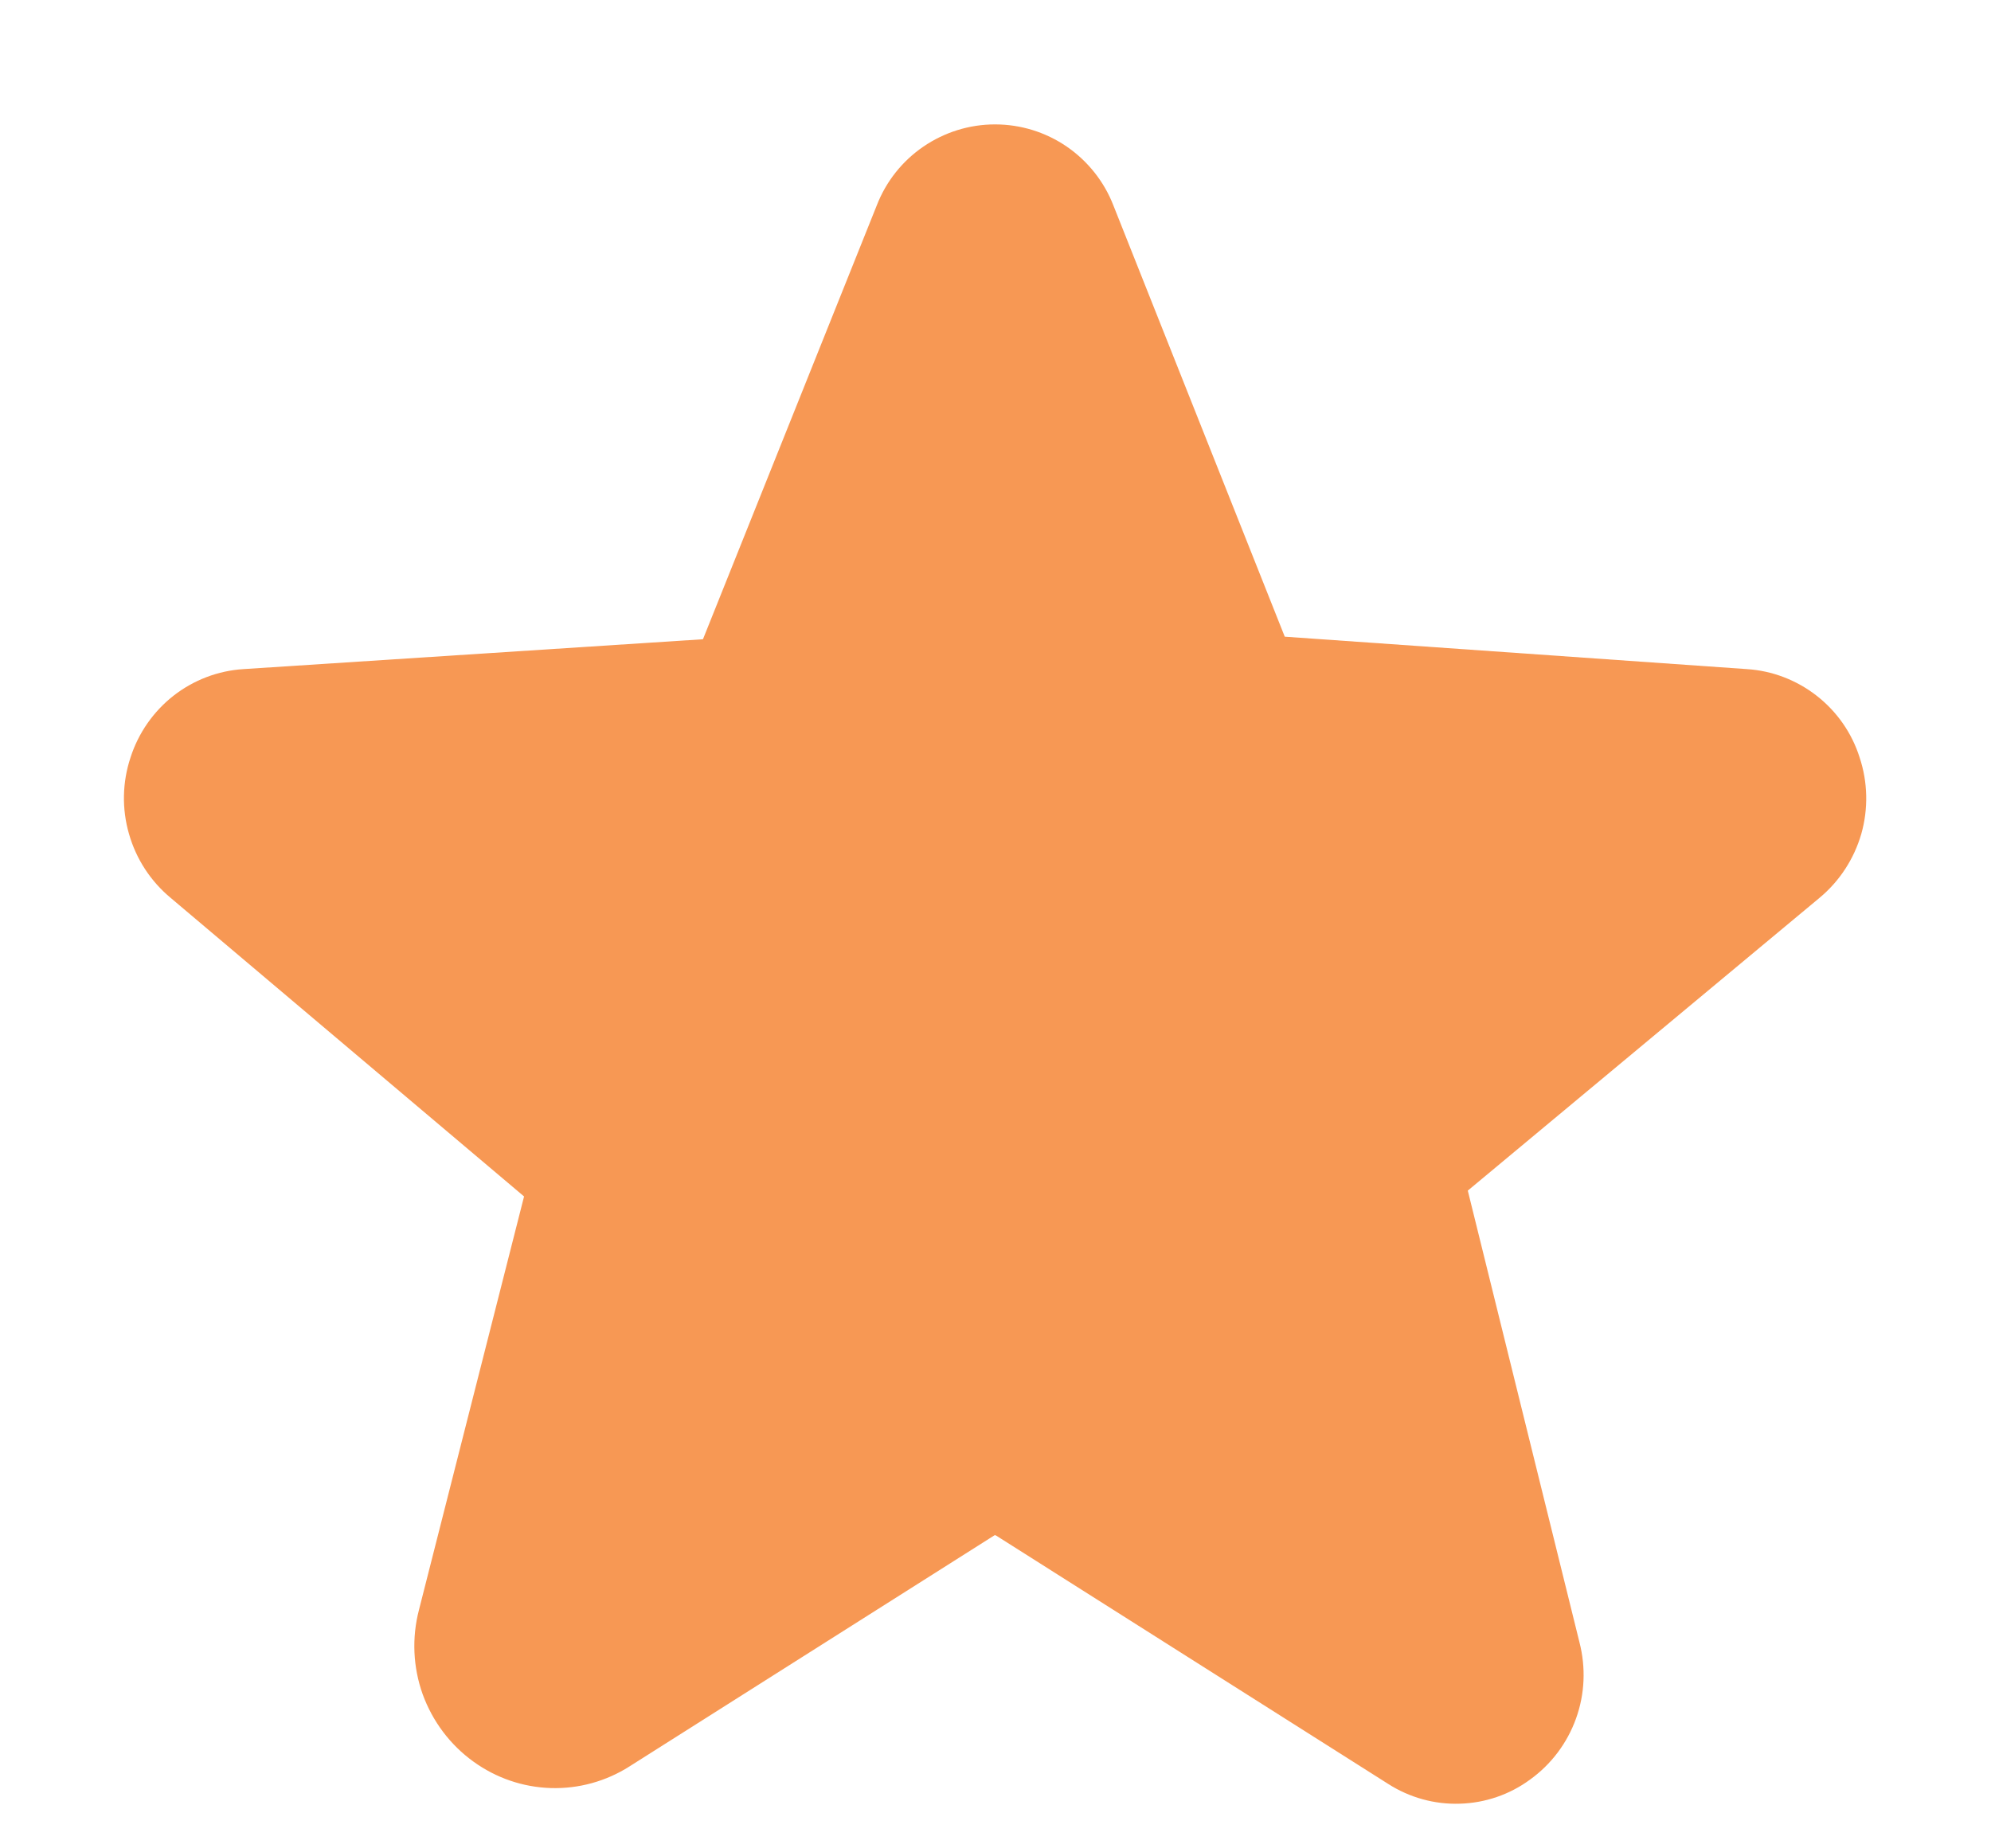 <svg width="14" height="13" viewBox="0 0 14 13" fill="none" xmlns="http://www.w3.org/2000/svg">
<path d="M13.076 5.327C13.022 5.156 12.917 5.005 12.775 4.894C12.633 4.783 12.461 4.717 12.282 4.706L9.034 4.478L7.829 1.445C7.764 1.277 7.649 1.133 7.501 1.031C7.352 0.929 7.177 0.875 6.997 0.875H6.996C6.816 0.875 6.641 0.93 6.493 1.031C6.344 1.133 6.23 1.277 6.165 1.445L4.943 4.496L1.713 4.706C1.533 4.717 1.361 4.783 1.219 4.894C1.078 5.005 0.973 5.156 0.918 5.327C0.86 5.501 0.856 5.689 0.907 5.865C0.957 6.041 1.059 6.198 1.2 6.315L3.685 8.415L2.946 11.323C2.895 11.519 2.904 11.725 2.972 11.916C3.041 12.106 3.165 12.272 3.329 12.39C3.488 12.505 3.677 12.57 3.873 12.576C4.068 12.582 4.261 12.529 4.426 12.424L6.99 10.8C6.993 10.798 6.997 10.796 7.004 10.8L9.763 12.548C9.912 12.643 10.088 12.692 10.265 12.686C10.443 12.681 10.615 12.622 10.758 12.517C10.907 12.41 11.02 12.26 11.082 12.087C11.144 11.915 11.152 11.728 11.106 11.55L10.321 8.374L12.794 6.315C12.935 6.198 13.037 6.041 13.088 5.865C13.138 5.689 13.134 5.501 13.076 5.327Z" fill="#F79854"/>
</svg>
